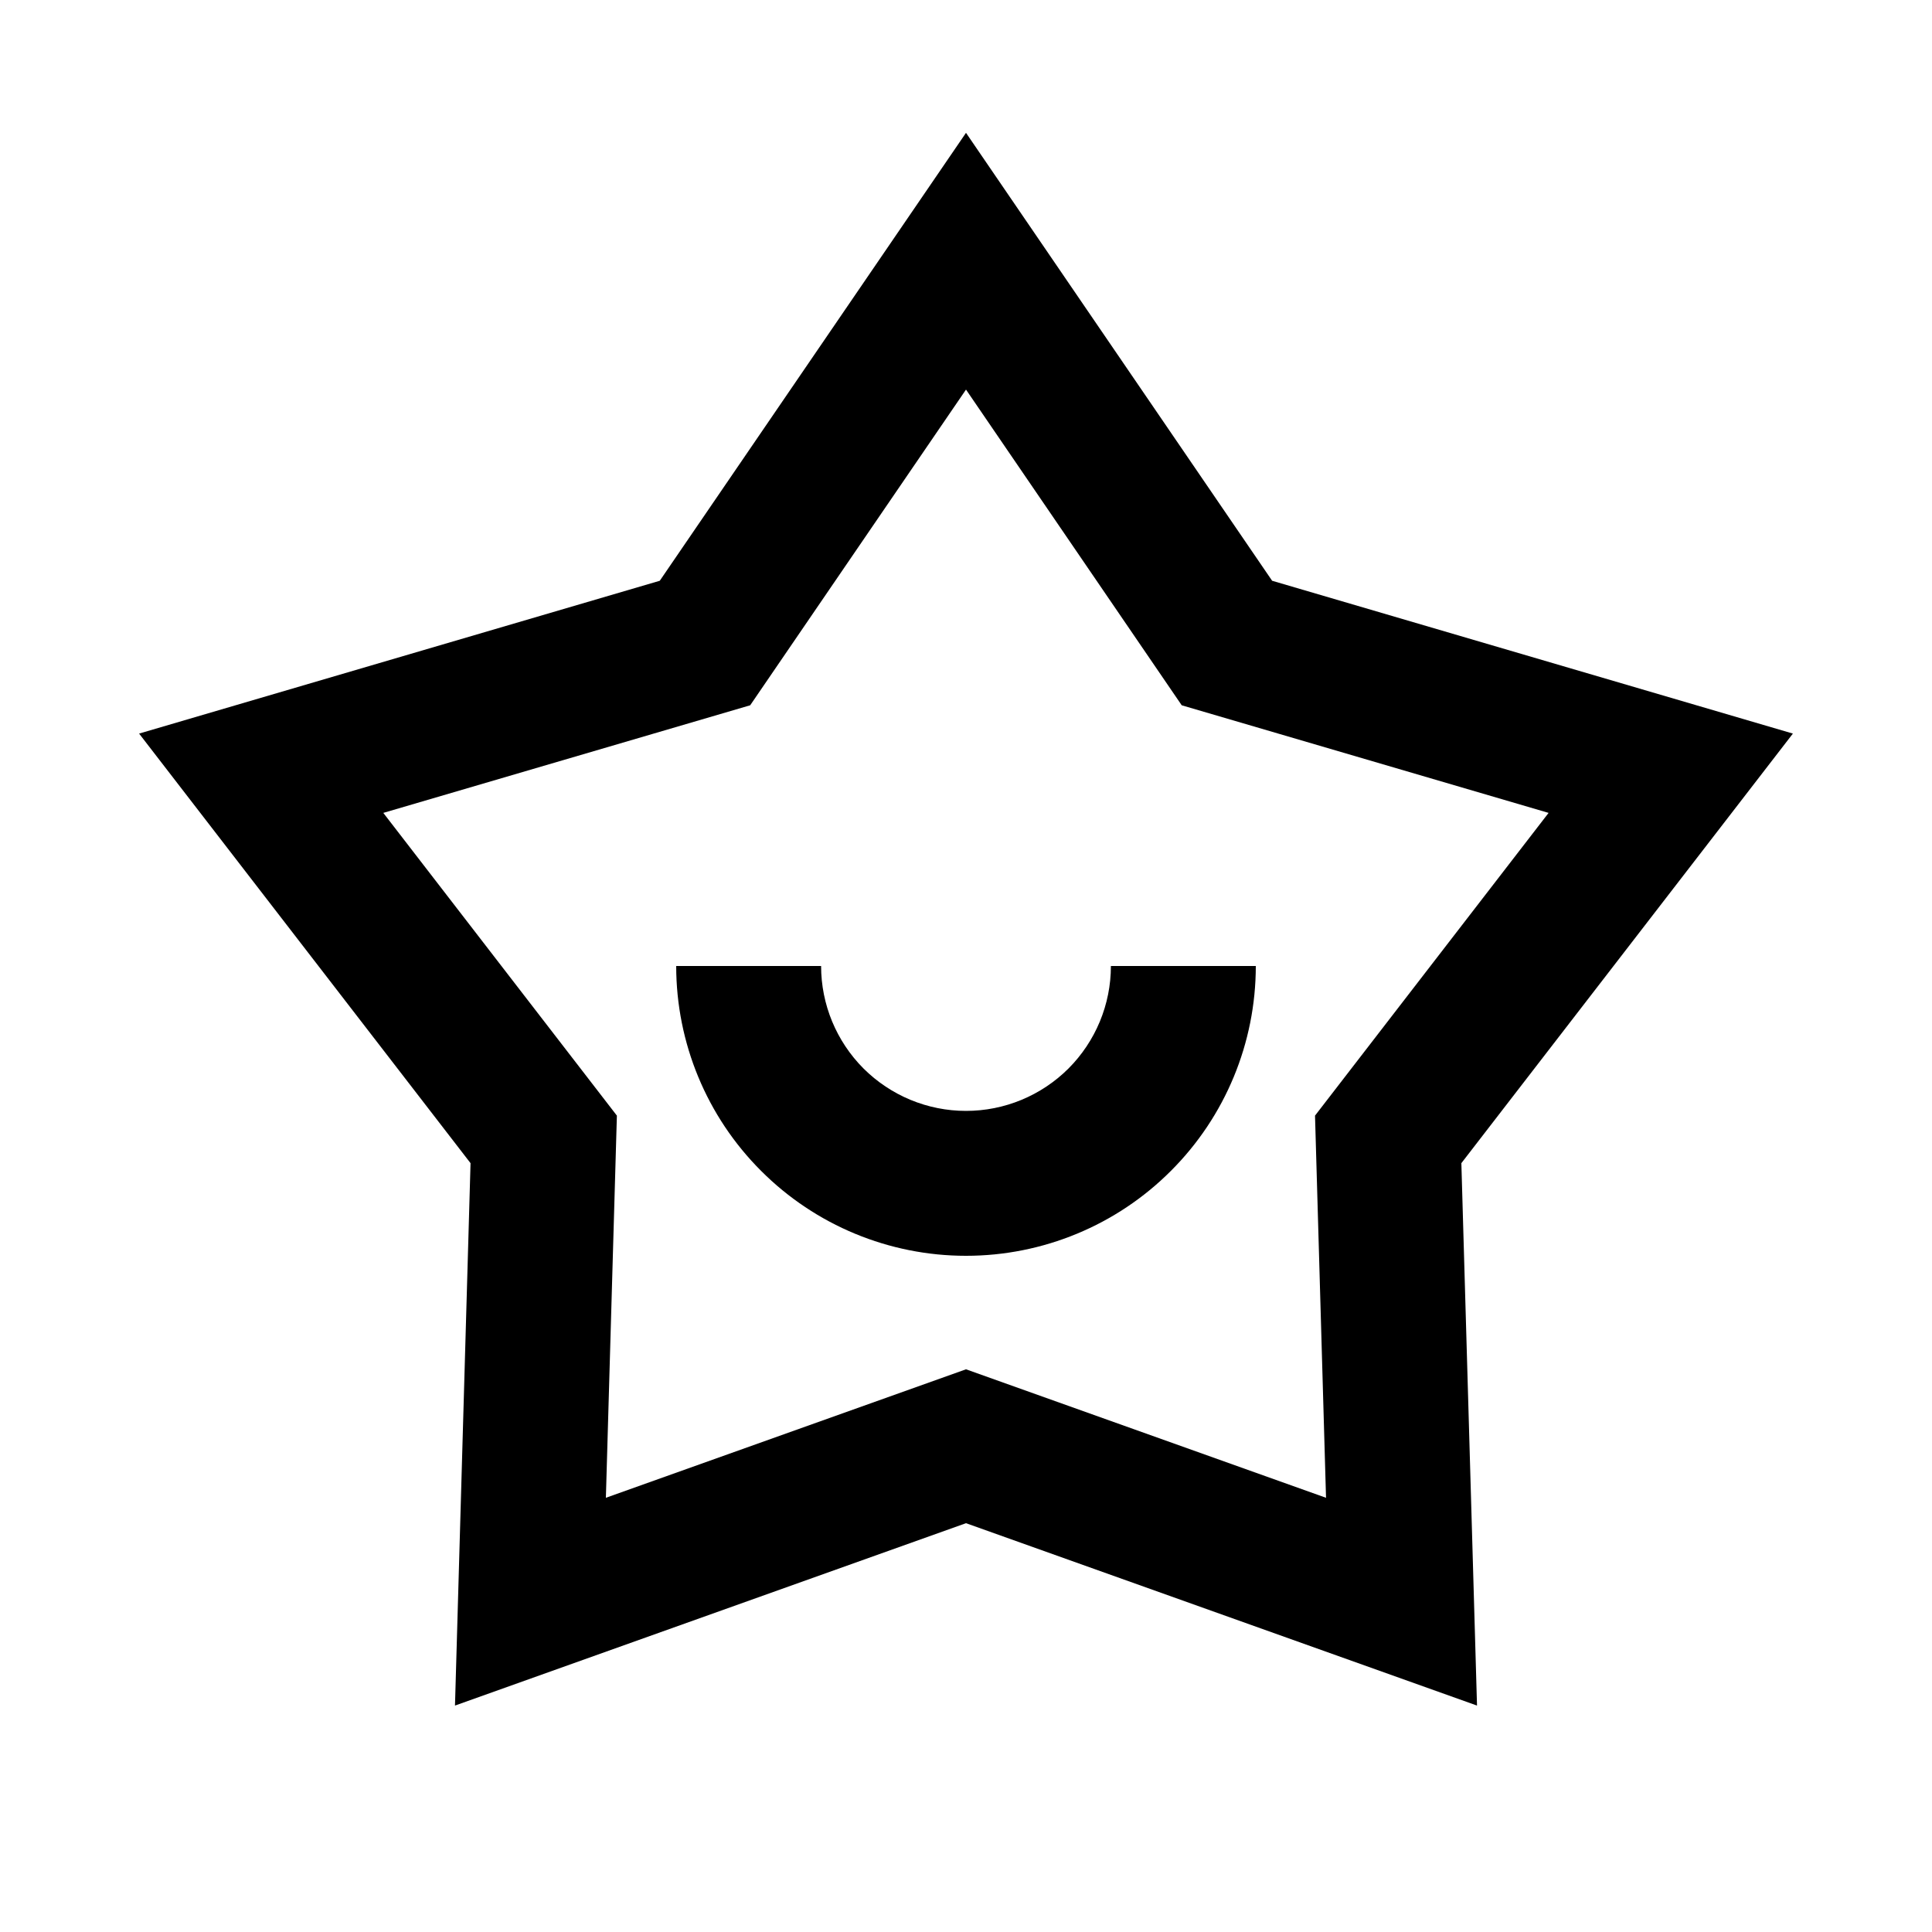 <svg xmlns="http://www.w3.org/2000/svg" width="20" height="20" viewBox="0 0 20 20" fill="none">
  <path d="M10 1.375L13.169 6.012L18.56 7.594L15.128 12.041L15.29 17.656L10 15.768L4.71 17.656L4.871 12.041L1.44 7.594L6.83 6.012L10 1.375ZM10 4.033L7.766 7.301L3.968 8.415L6.386 11.549L6.272 15.505L10 14.175L13.727 15.505L13.613 11.549L16.031 8.415L12.233 7.301L10 4.033ZM8.5 10C8.5 10.398 8.658 10.779 8.939 11.061C9.221 11.342 9.602 11.5 10 11.5C10.398 11.5 10.779 11.342 11.061 11.061C11.342 10.779 11.5 10.398 11.5 10H13C13 10.796 12.684 11.559 12.121 12.121C11.559 12.684 10.796 13 10 13C9.204 13 8.441 12.684 7.879 12.121C7.316 11.559 7 10.796 7 10H8.5Z" fill="currentColor"/>
</svg>